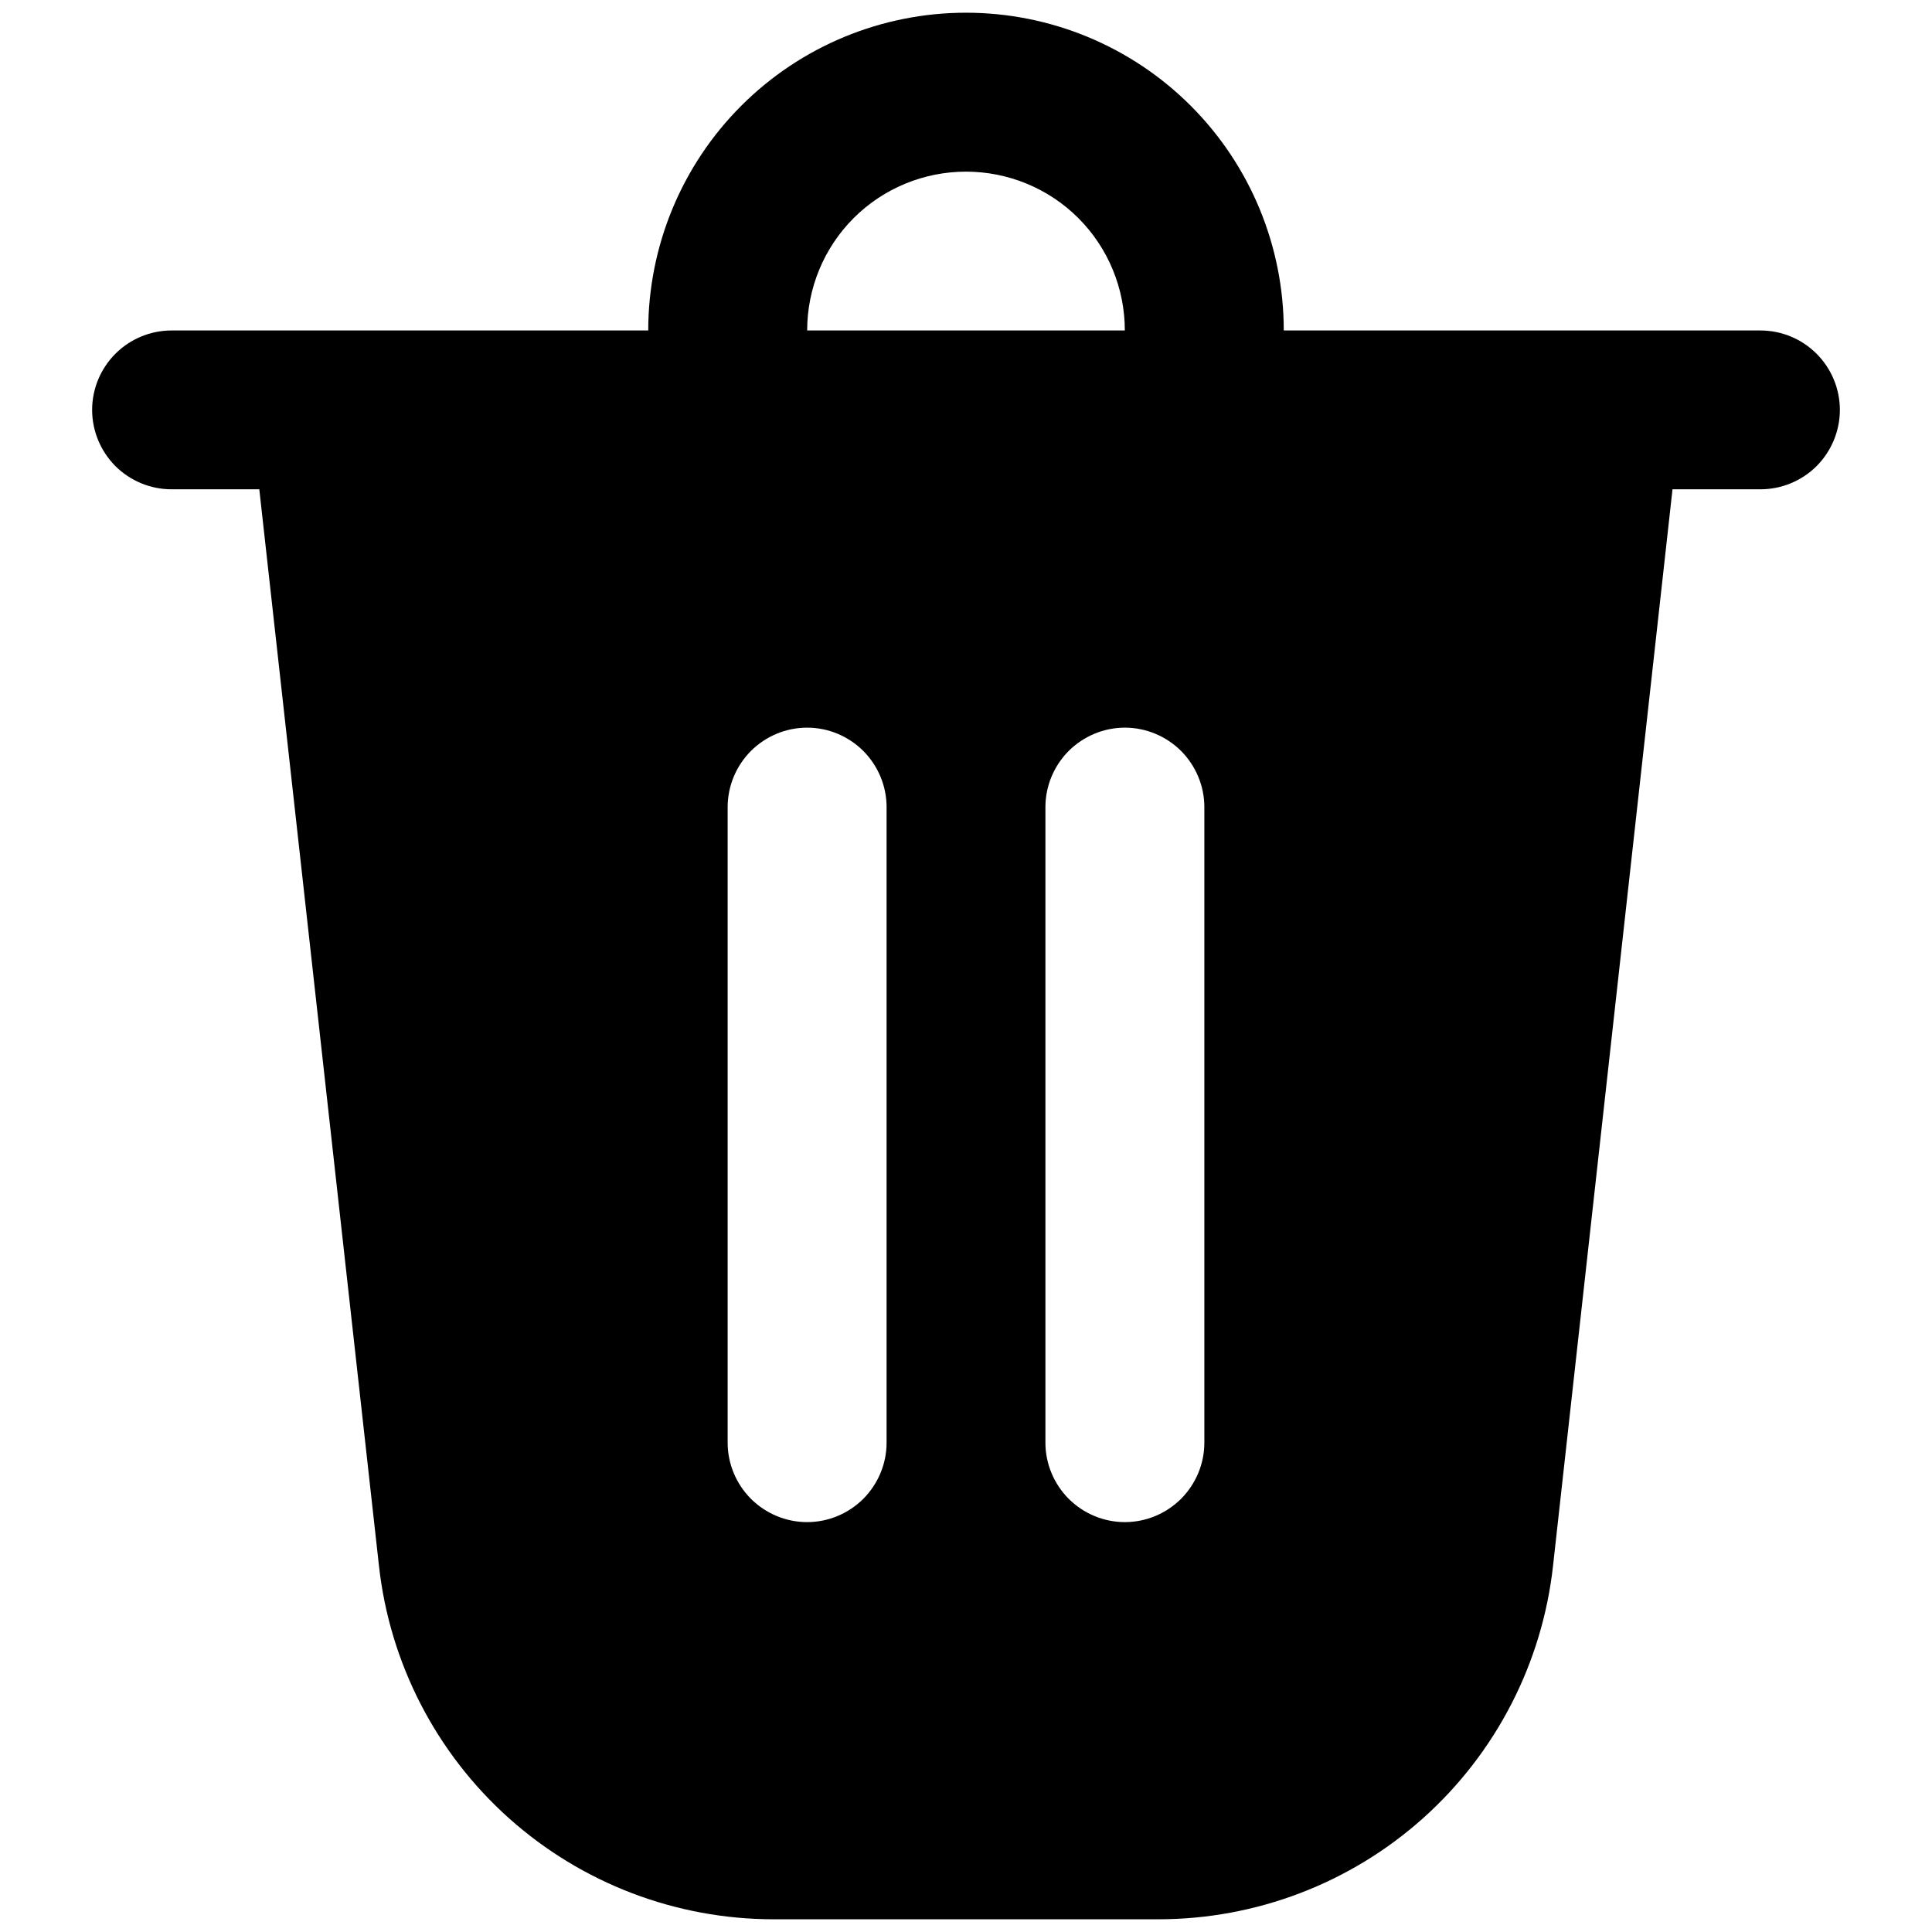 <svg width="19" height="19" viewBox="0 0 19 19" fill="none" xmlns="http://www.w3.org/2000/svg">
<path d="M12.625 3.25H17.312C17.52 3.25 17.718 3.332 17.865 3.479C18.011 3.625 18.094 3.824 18.094 4.031C18.094 4.238 18.011 4.437 17.865 4.584C17.718 4.73 17.52 4.812 17.312 4.812H16.448L15.273 15.4C15.167 16.355 14.713 17.238 13.996 17.88C13.28 18.521 12.352 18.875 11.391 18.875H7.609C6.648 18.875 5.72 18.521 5.004 17.88C4.287 17.238 3.833 16.355 3.727 15.4L2.55 4.812H1.688C1.48 4.812 1.282 4.73 1.135 4.584C0.989 4.437 0.906 4.238 0.906 4.031C0.906 3.824 0.989 3.625 1.135 3.479C1.282 3.332 1.48 3.25 1.688 3.25H6.375C6.375 2.421 6.704 1.626 7.29 1.04C7.876 0.454 8.671 0.125 9.5 0.125C10.329 0.125 11.124 0.454 11.71 1.04C12.296 1.626 12.625 2.421 12.625 3.25ZM9.5 1.688C9.086 1.688 8.688 1.852 8.395 2.145C8.102 2.438 7.938 2.836 7.938 3.25H11.062C11.062 2.836 10.898 2.438 10.605 2.145C10.312 1.852 9.914 1.688 9.5 1.688ZM7.156 7.938V14.188C7.156 14.395 7.239 14.593 7.385 14.74C7.532 14.886 7.73 14.969 7.938 14.969C8.145 14.969 8.343 14.886 8.49 14.74C8.636 14.593 8.719 14.395 8.719 14.188V7.938C8.719 7.73 8.636 7.532 8.49 7.385C8.343 7.239 8.145 7.156 7.938 7.156C7.73 7.156 7.532 7.239 7.385 7.385C7.239 7.532 7.156 7.73 7.156 7.938ZM11.062 7.156C10.855 7.156 10.657 7.239 10.51 7.385C10.364 7.532 10.281 7.73 10.281 7.938V14.188C10.281 14.395 10.364 14.593 10.51 14.74C10.657 14.886 10.855 14.969 11.062 14.969C11.27 14.969 11.468 14.886 11.615 14.74C11.761 14.593 11.844 14.395 11.844 14.188V7.938C11.844 7.73 11.761 7.532 11.615 7.385C11.468 7.239 11.27 7.156 11.062 7.156Z" fill="currentColor"/>
</svg>
